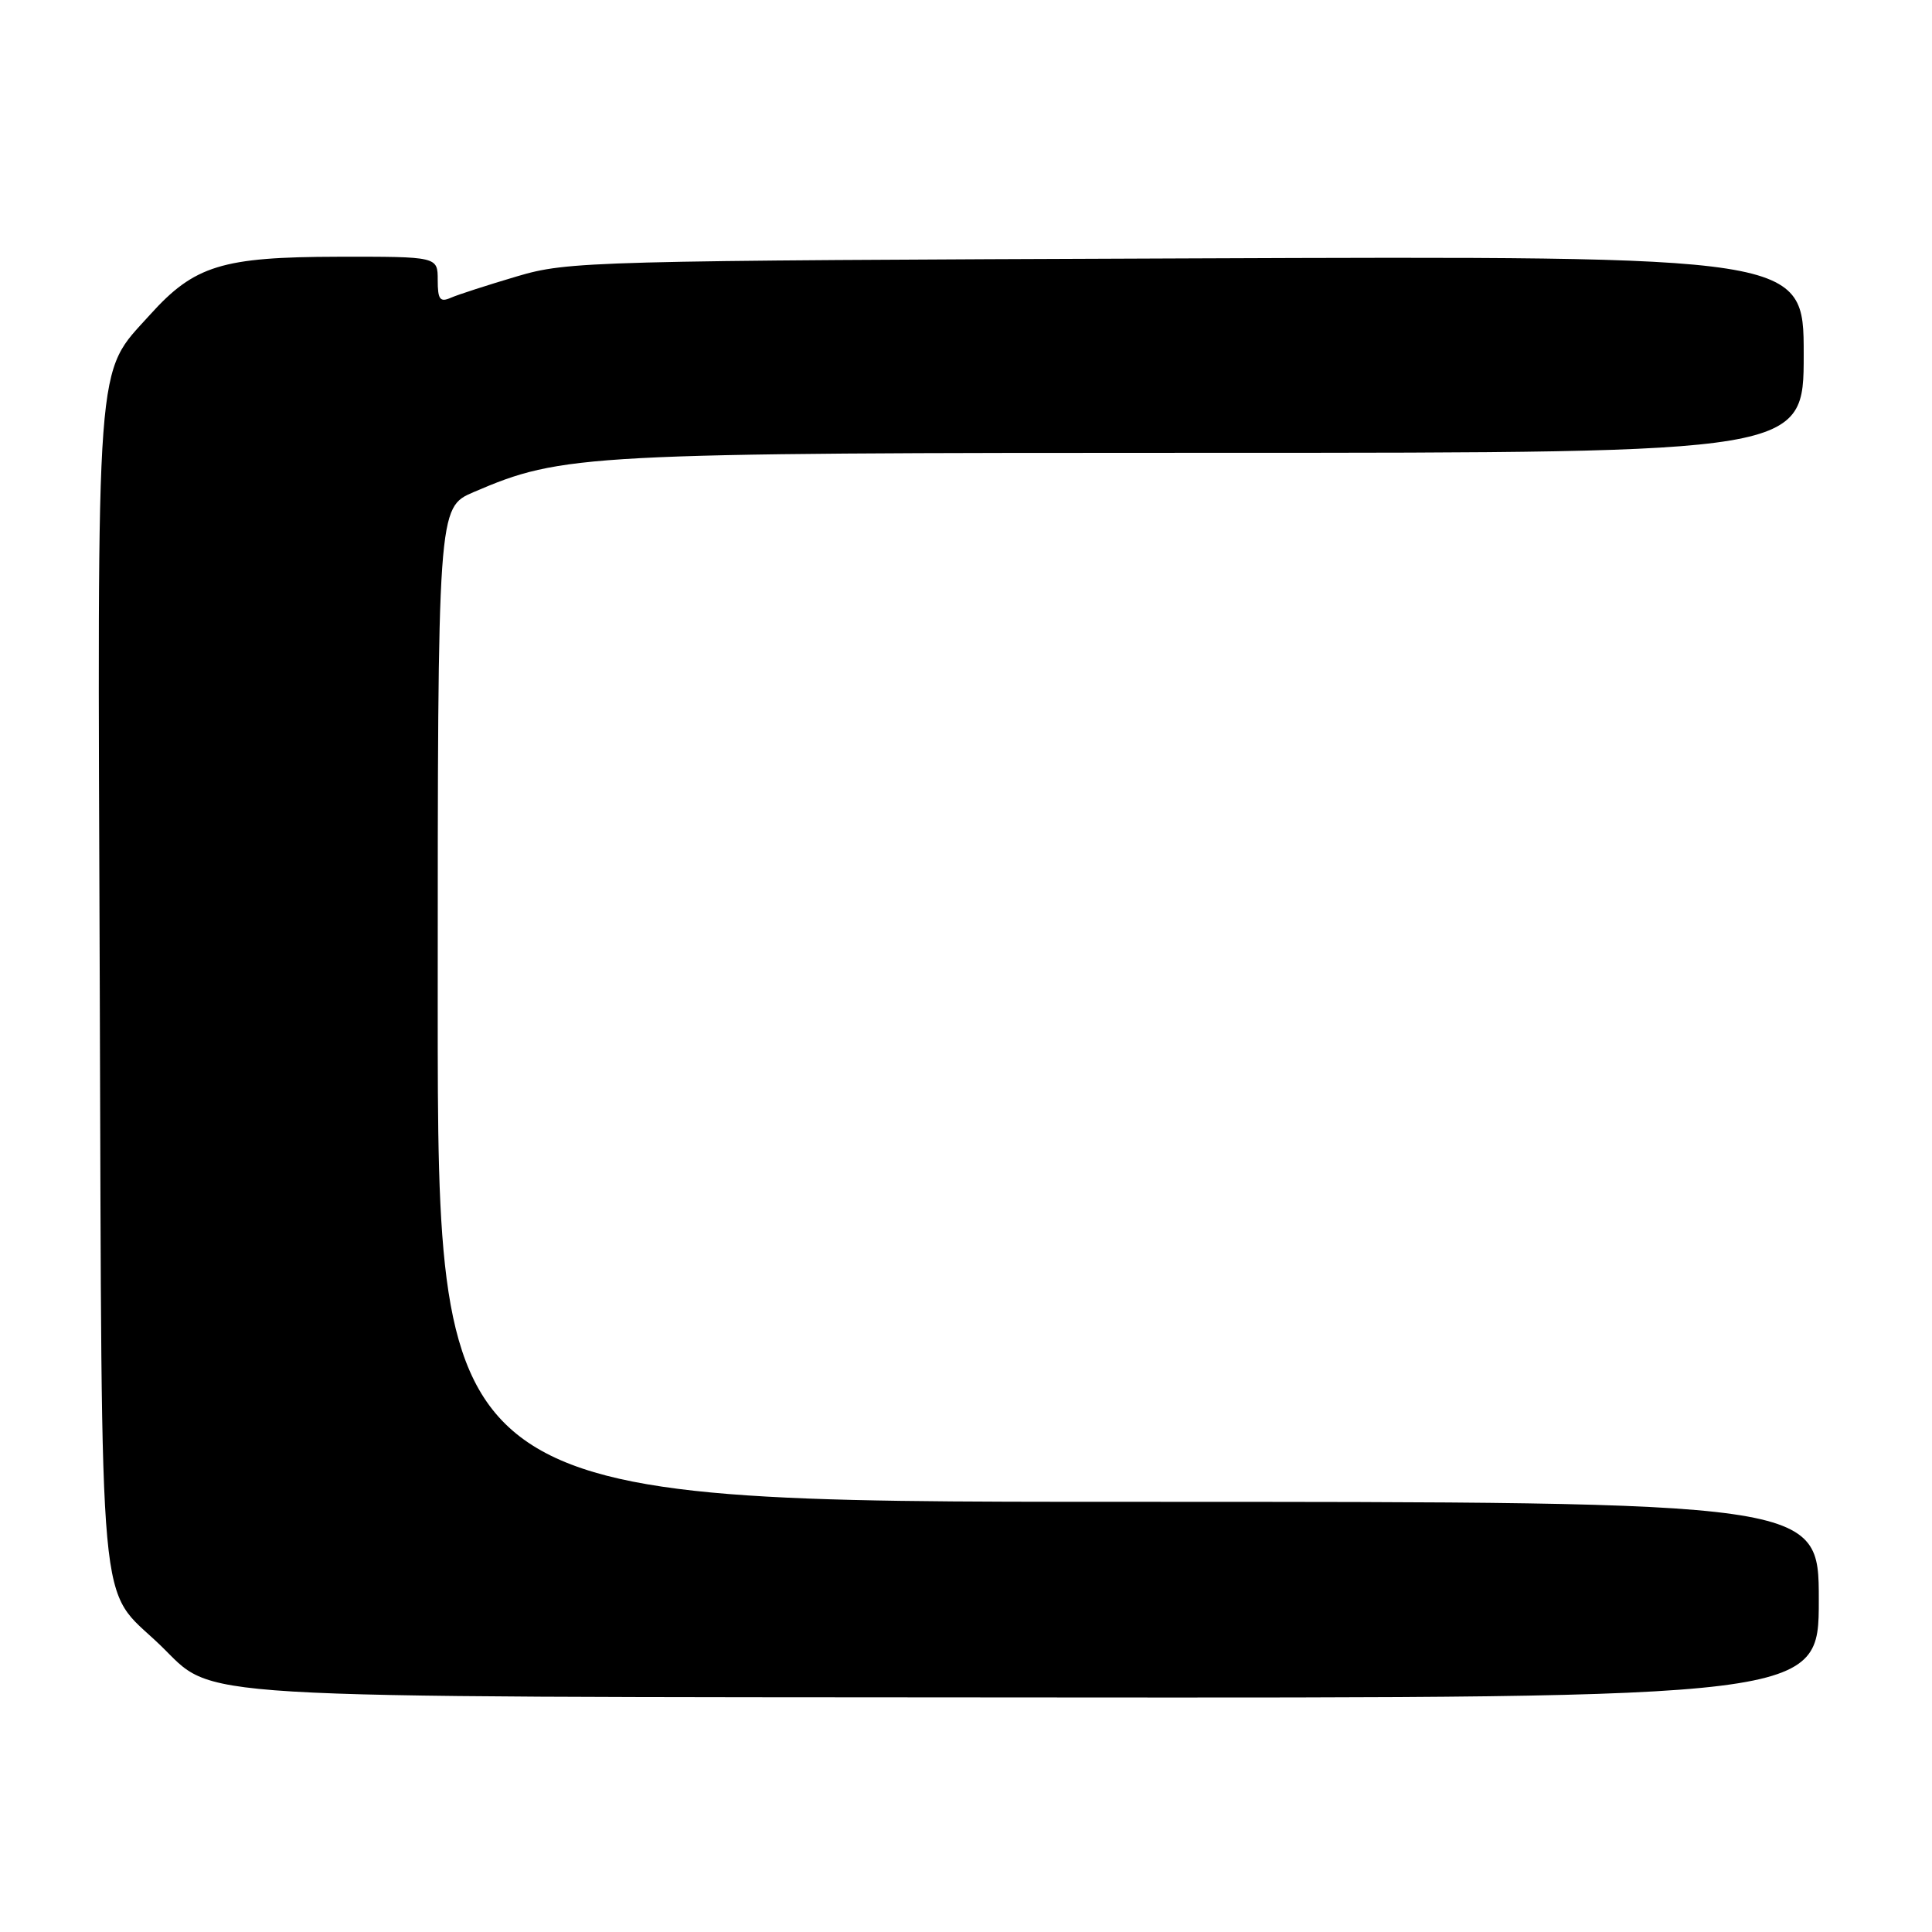 <?xml version="1.0" encoding="UTF-8" standalone="no"?>
<!DOCTYPE svg PUBLIC "-//W3C//DTD SVG 1.1//EN" "http://www.w3.org/Graphics/SVG/1.1/DTD/svg11.dtd" >
<svg xmlns="http://www.w3.org/2000/svg" xmlns:xlink="http://www.w3.org/1999/xlink" version="1.1" viewBox="0 0 256 256">
 <g >
 <path fill="currentColor"
d=" M 241.00 212.00 C 241.00 199.00 241.00 199.00 149.50 199.00 C 58.00 199.00 58.00 199.00 58.00 133.12 C 58.00 67.25 58.00 67.25 62.75 65.21 C 74.57 60.14 77.23 60.00 160.96 60.00 C 239.00 60.00 239.00 60.00 239.00 46.96 C 239.00 33.92 239.00 33.92 157.25 34.24 C 77.99 34.54 75.29 34.61 68.50 36.62 C 64.65 37.76 60.71 39.03 59.75 39.45 C 58.30 40.09 58.00 39.69 58.00 37.11 C 58.00 34.00 58.00 34.00 44.75 34.02 C 29.43 34.05 25.76 35.18 19.89 41.69 C 12.59 49.79 12.90 45.60 13.22 131.00 C 13.53 216.89 12.90 209.99 21.19 217.95 C 28.78 225.25 21.91 224.83 137.25 224.92 C 241.00 225.00 241.00 225.00 241.00 212.00 Z "/>
</g>
</svg>